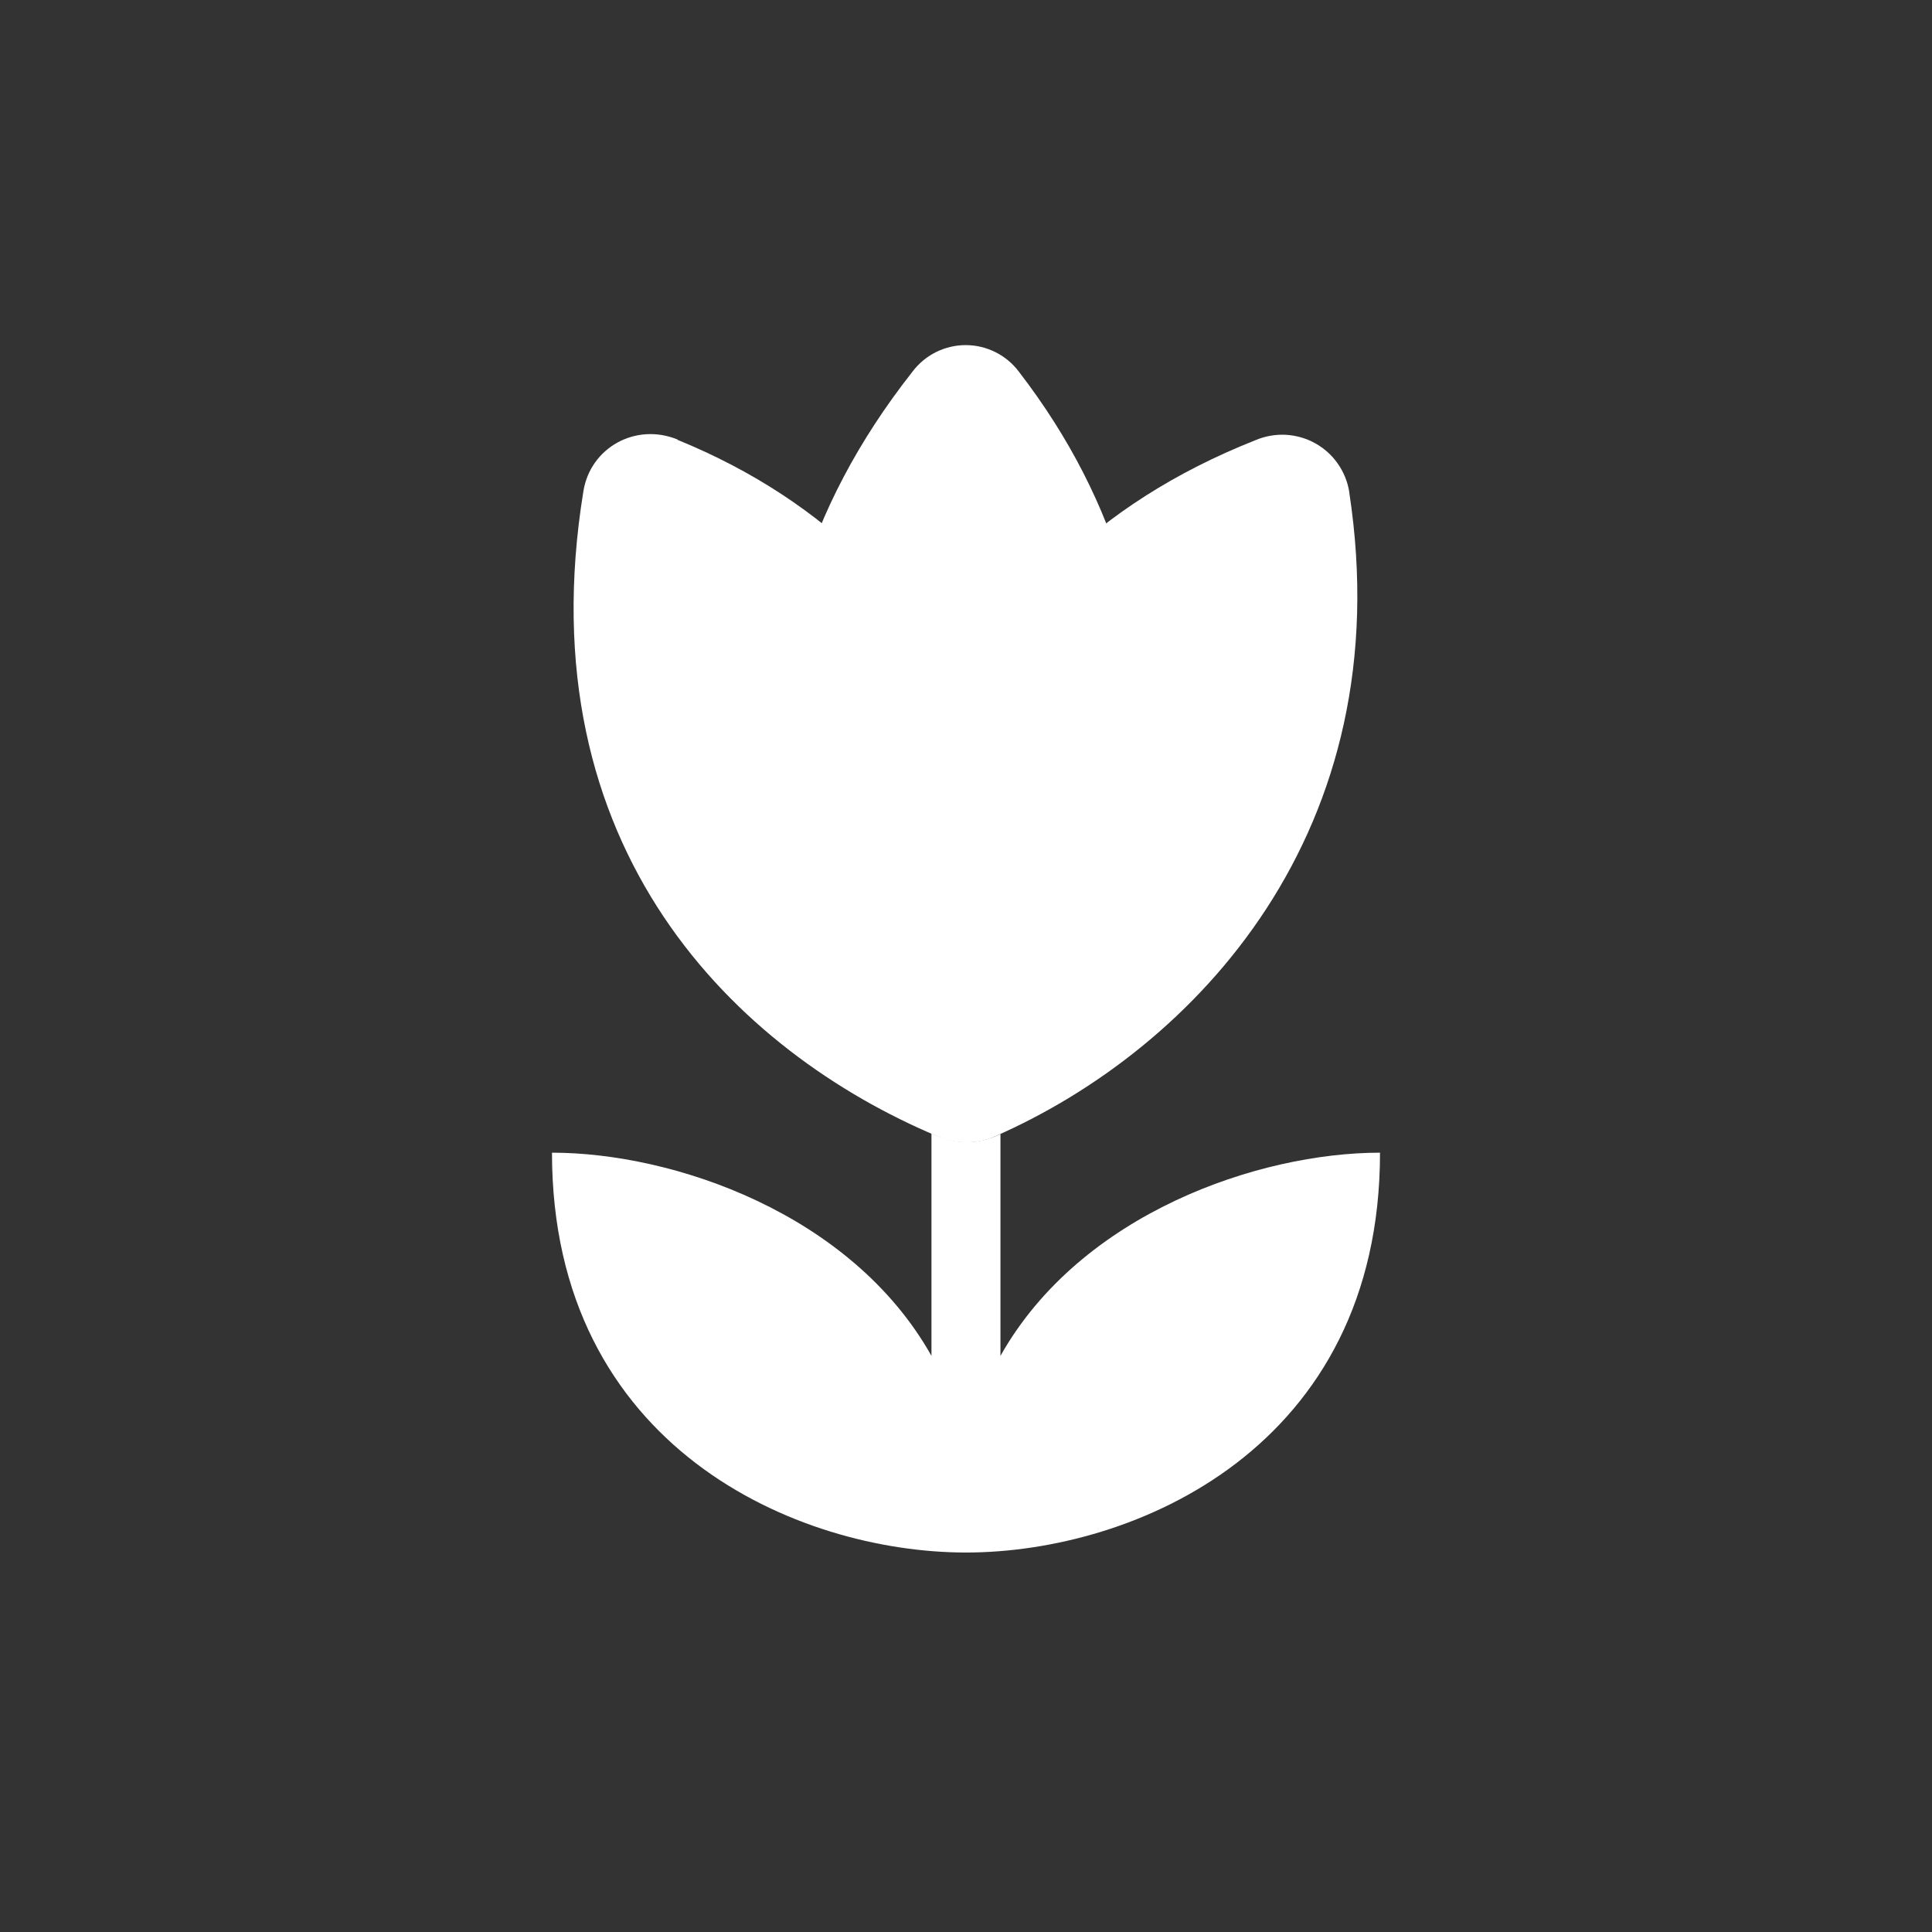 <svg width="24" height="24" viewBox="0 0 24 24" fill="none" xmlns="http://www.w3.org/2000/svg">
<rect x="0" y="0" width="24" height="24" fill="#333333" stroke="none"/>
<path d="M11.571 14.079V16.843C10.573 15.069 8.357 14.319 6.857 14.319C6.857 17.987 9.913 19.286 12 19.286C14.091 19.286 17.143 17.987 17.143 14.319C15.643 14.319 13.427 15.069 12.428 16.843V14.087C12.137 14.229 11.854 14.216 11.571 14.079Z" fill="white"/>
<path d="M12.656 4.616C15.219 7.941 14.272 11.614 12.643 13.843C12.57 13.947 12.473 14.032 12.36 14.091C12.247 14.15 12.121 14.181 11.994 14.181C11.866 14.181 11.741 14.15 11.628 14.091C11.515 14.032 11.418 13.947 11.345 13.843C9.699 11.661 8.589 8.104 11.336 4.616C11.413 4.514 11.513 4.431 11.627 4.374C11.742 4.317 11.868 4.287 11.996 4.287C12.124 4.287 12.25 4.317 12.365 4.374C12.479 4.431 12.579 4.514 12.656 4.616Z" fill="white"/>
<path d="M8.417 5.464C12.219 7.016 13.144 10.702 12.789 13.479C12.772 13.605 12.726 13.726 12.654 13.832C12.582 13.938 12.486 14.025 12.375 14.086C12.263 14.148 12.138 14.183 12.011 14.187C11.883 14.192 11.756 14.166 11.64 14.113C9.167 13.072 6.523 10.56 7.247 6.103C7.333 5.563 7.894 5.246 8.417 5.46V5.464Z" fill="white"/>
<path d="M16.761 6.116C17.404 10.328 14.841 13.024 12.368 14.113C12.253 14.167 12.126 14.193 11.999 14.19C11.871 14.186 11.746 14.152 11.634 14.091C11.522 14.03 11.425 13.944 11.353 13.839C11.28 13.734 11.233 13.614 11.216 13.487C10.826 10.74 11.554 7.067 15.596 5.468C15.714 5.418 15.842 5.395 15.97 5.401C16.098 5.408 16.223 5.443 16.335 5.505C16.448 5.567 16.545 5.654 16.618 5.759C16.692 5.864 16.741 5.985 16.761 6.111V6.116Z" fill="white"/>
</svg>
